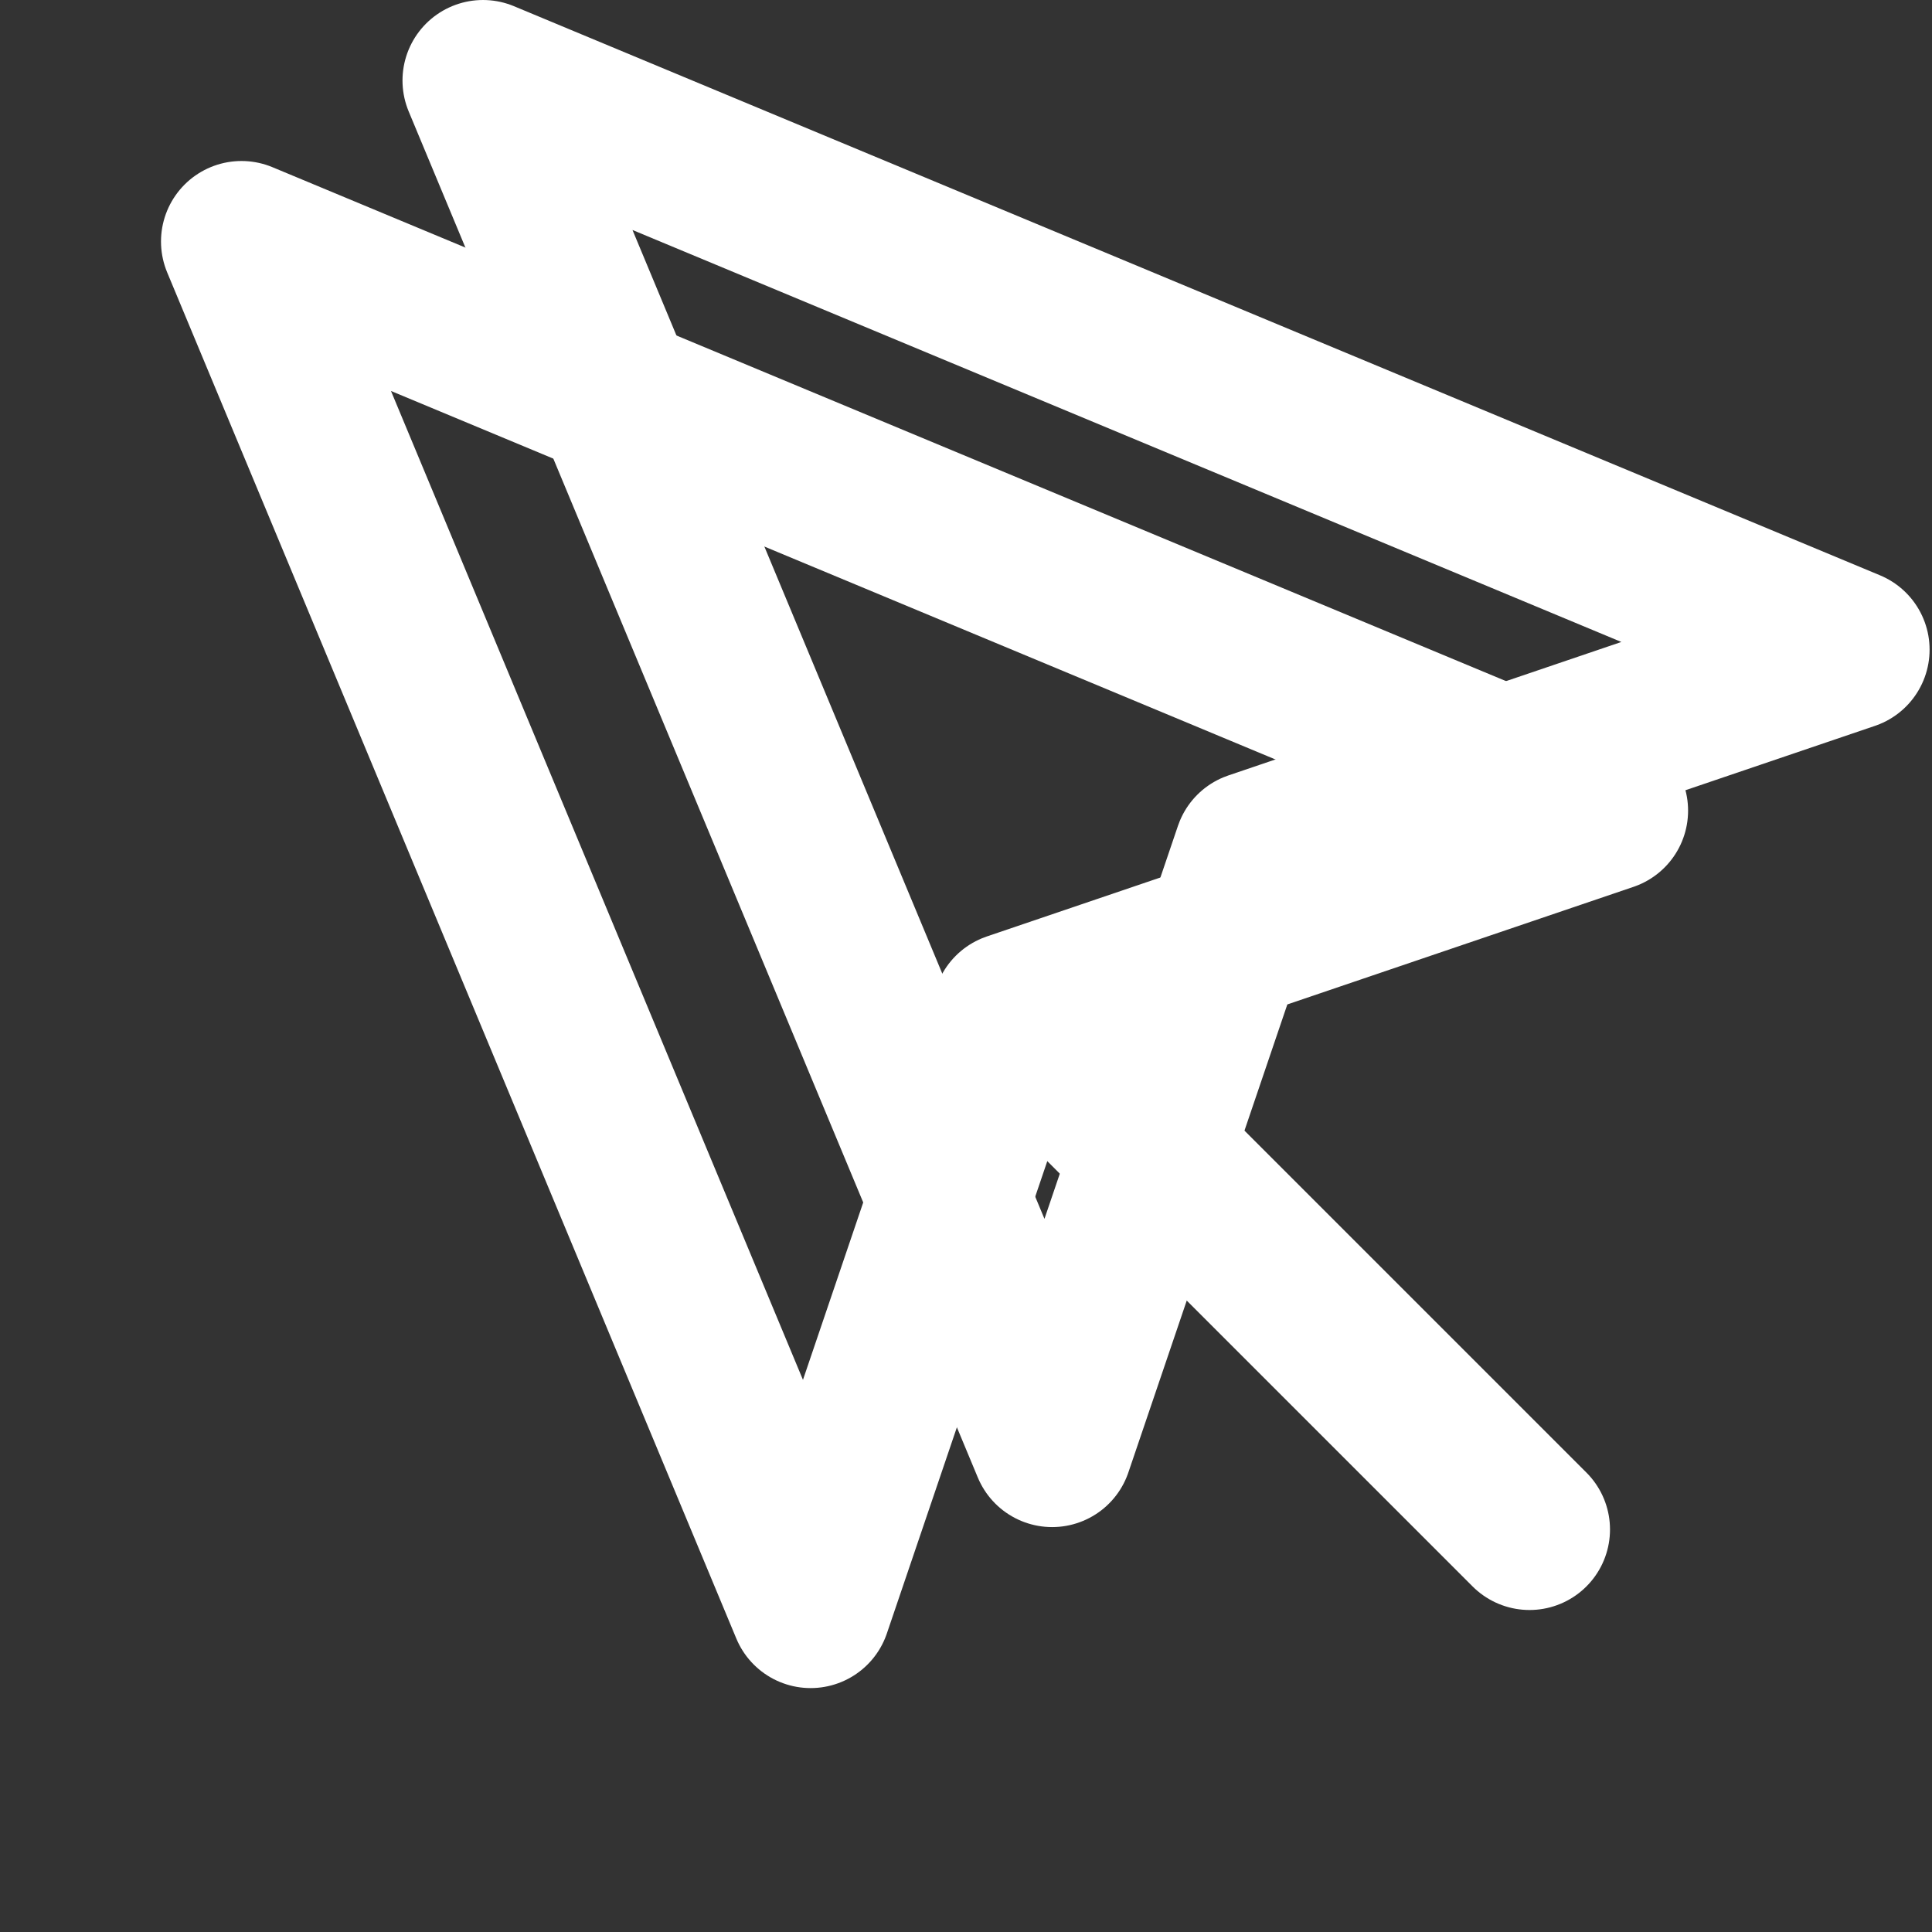 <svg width="24" height="24" viewBox="0 0 24 24" fill="none" xmlns="http://www.w3.org/2000/svg">
<rect x="0" y="0" width="24" height="24" fill="#333333" stroke="none"/>
<path d="M3 3L10.07 19.97L12.58 12.58L19.97 10.07L3 3Z" stroke="white" stroke-width="2" stroke-linecap="round" stroke-linejoin="round"/>
<path d="M13 13L19 19" stroke="white" stroke-width="2" stroke-linecap="round" stroke-linejoin="round"/>
<path d="M6 1L13.07 17.97L15.58 10.58L22.97 8.07L6 1Z" stroke="white" stroke-width="2" stroke-linecap="round" stroke-linejoin="round"/>
</svg>
